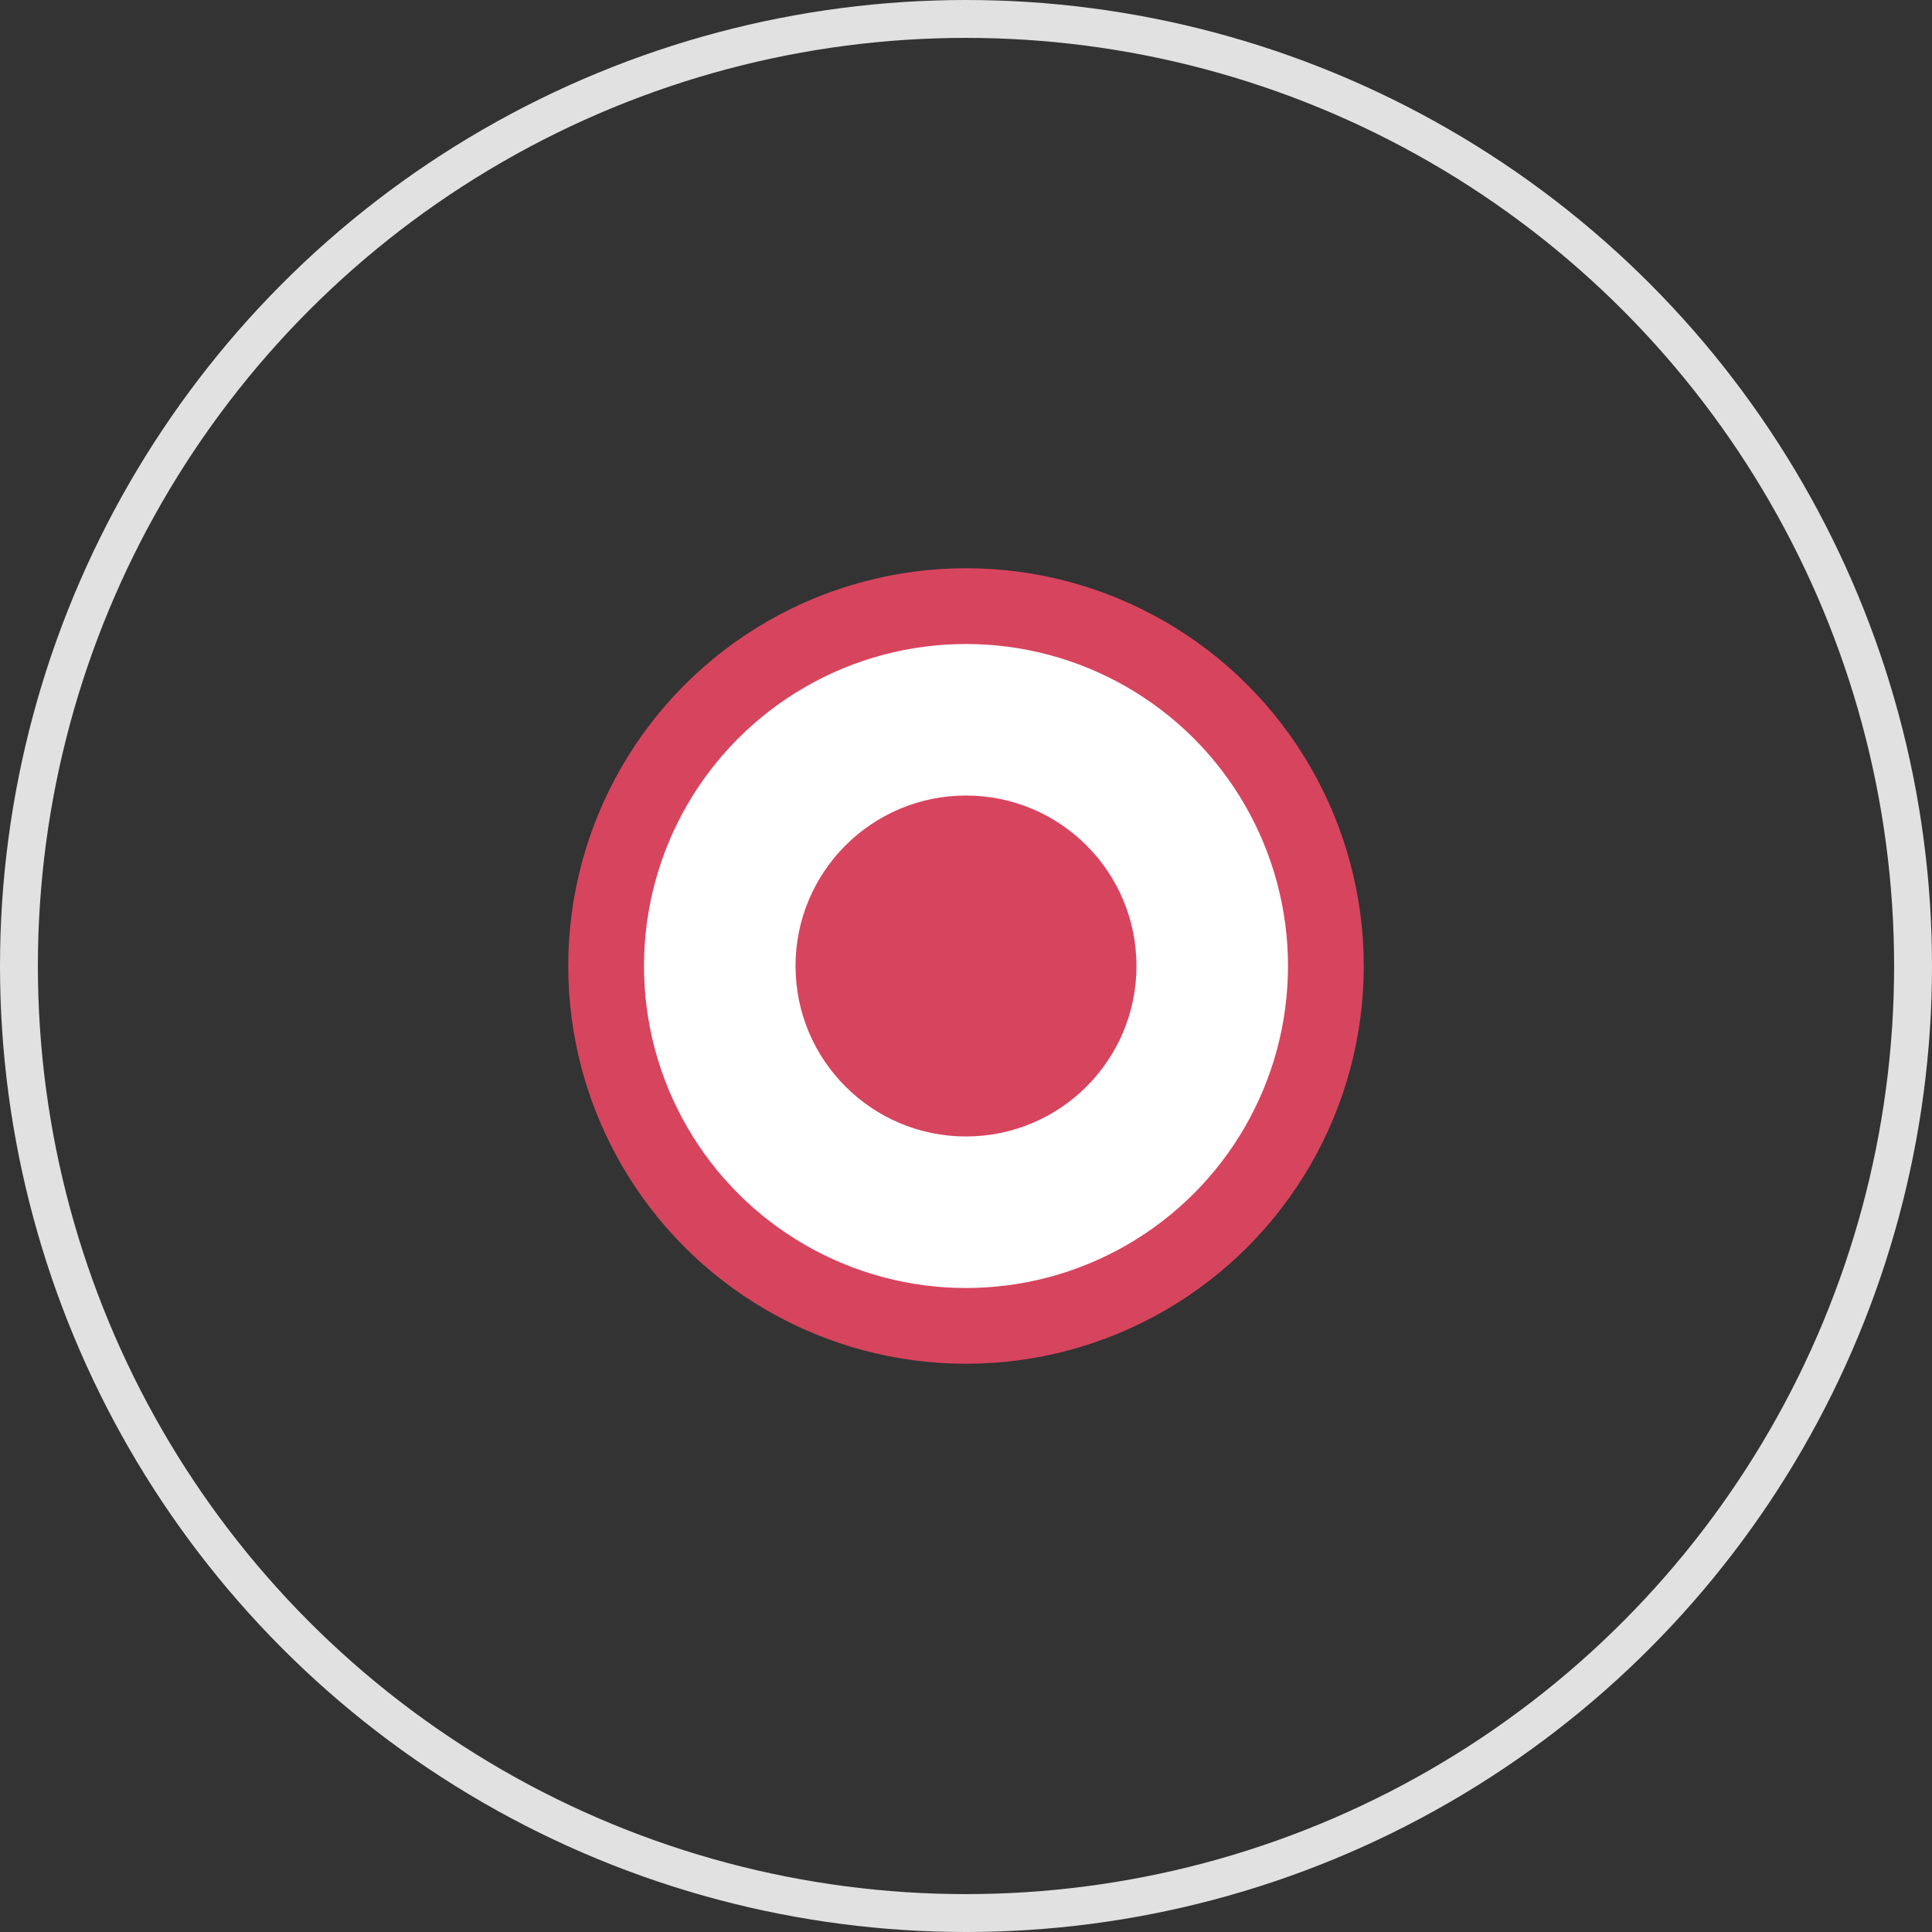 <svg width="51" height="51" viewBox="0 0 51 51" fill="none" xmlns="http://www.w3.org/2000/svg">
<rect x="0" y="0" width="51" height="51" fill="#333333" stroke="none"/>
<circle cx="25.5" cy="25.5" r="9.5" fill="white" stroke="#D7445E" stroke-width="2"/>
<circle cx="25.5" cy="25.5" r="25" stroke="#E1E1E1"/>
<circle cx="25.5" cy="25.5" r="4.5" fill="#D7445E"/>
</svg>
